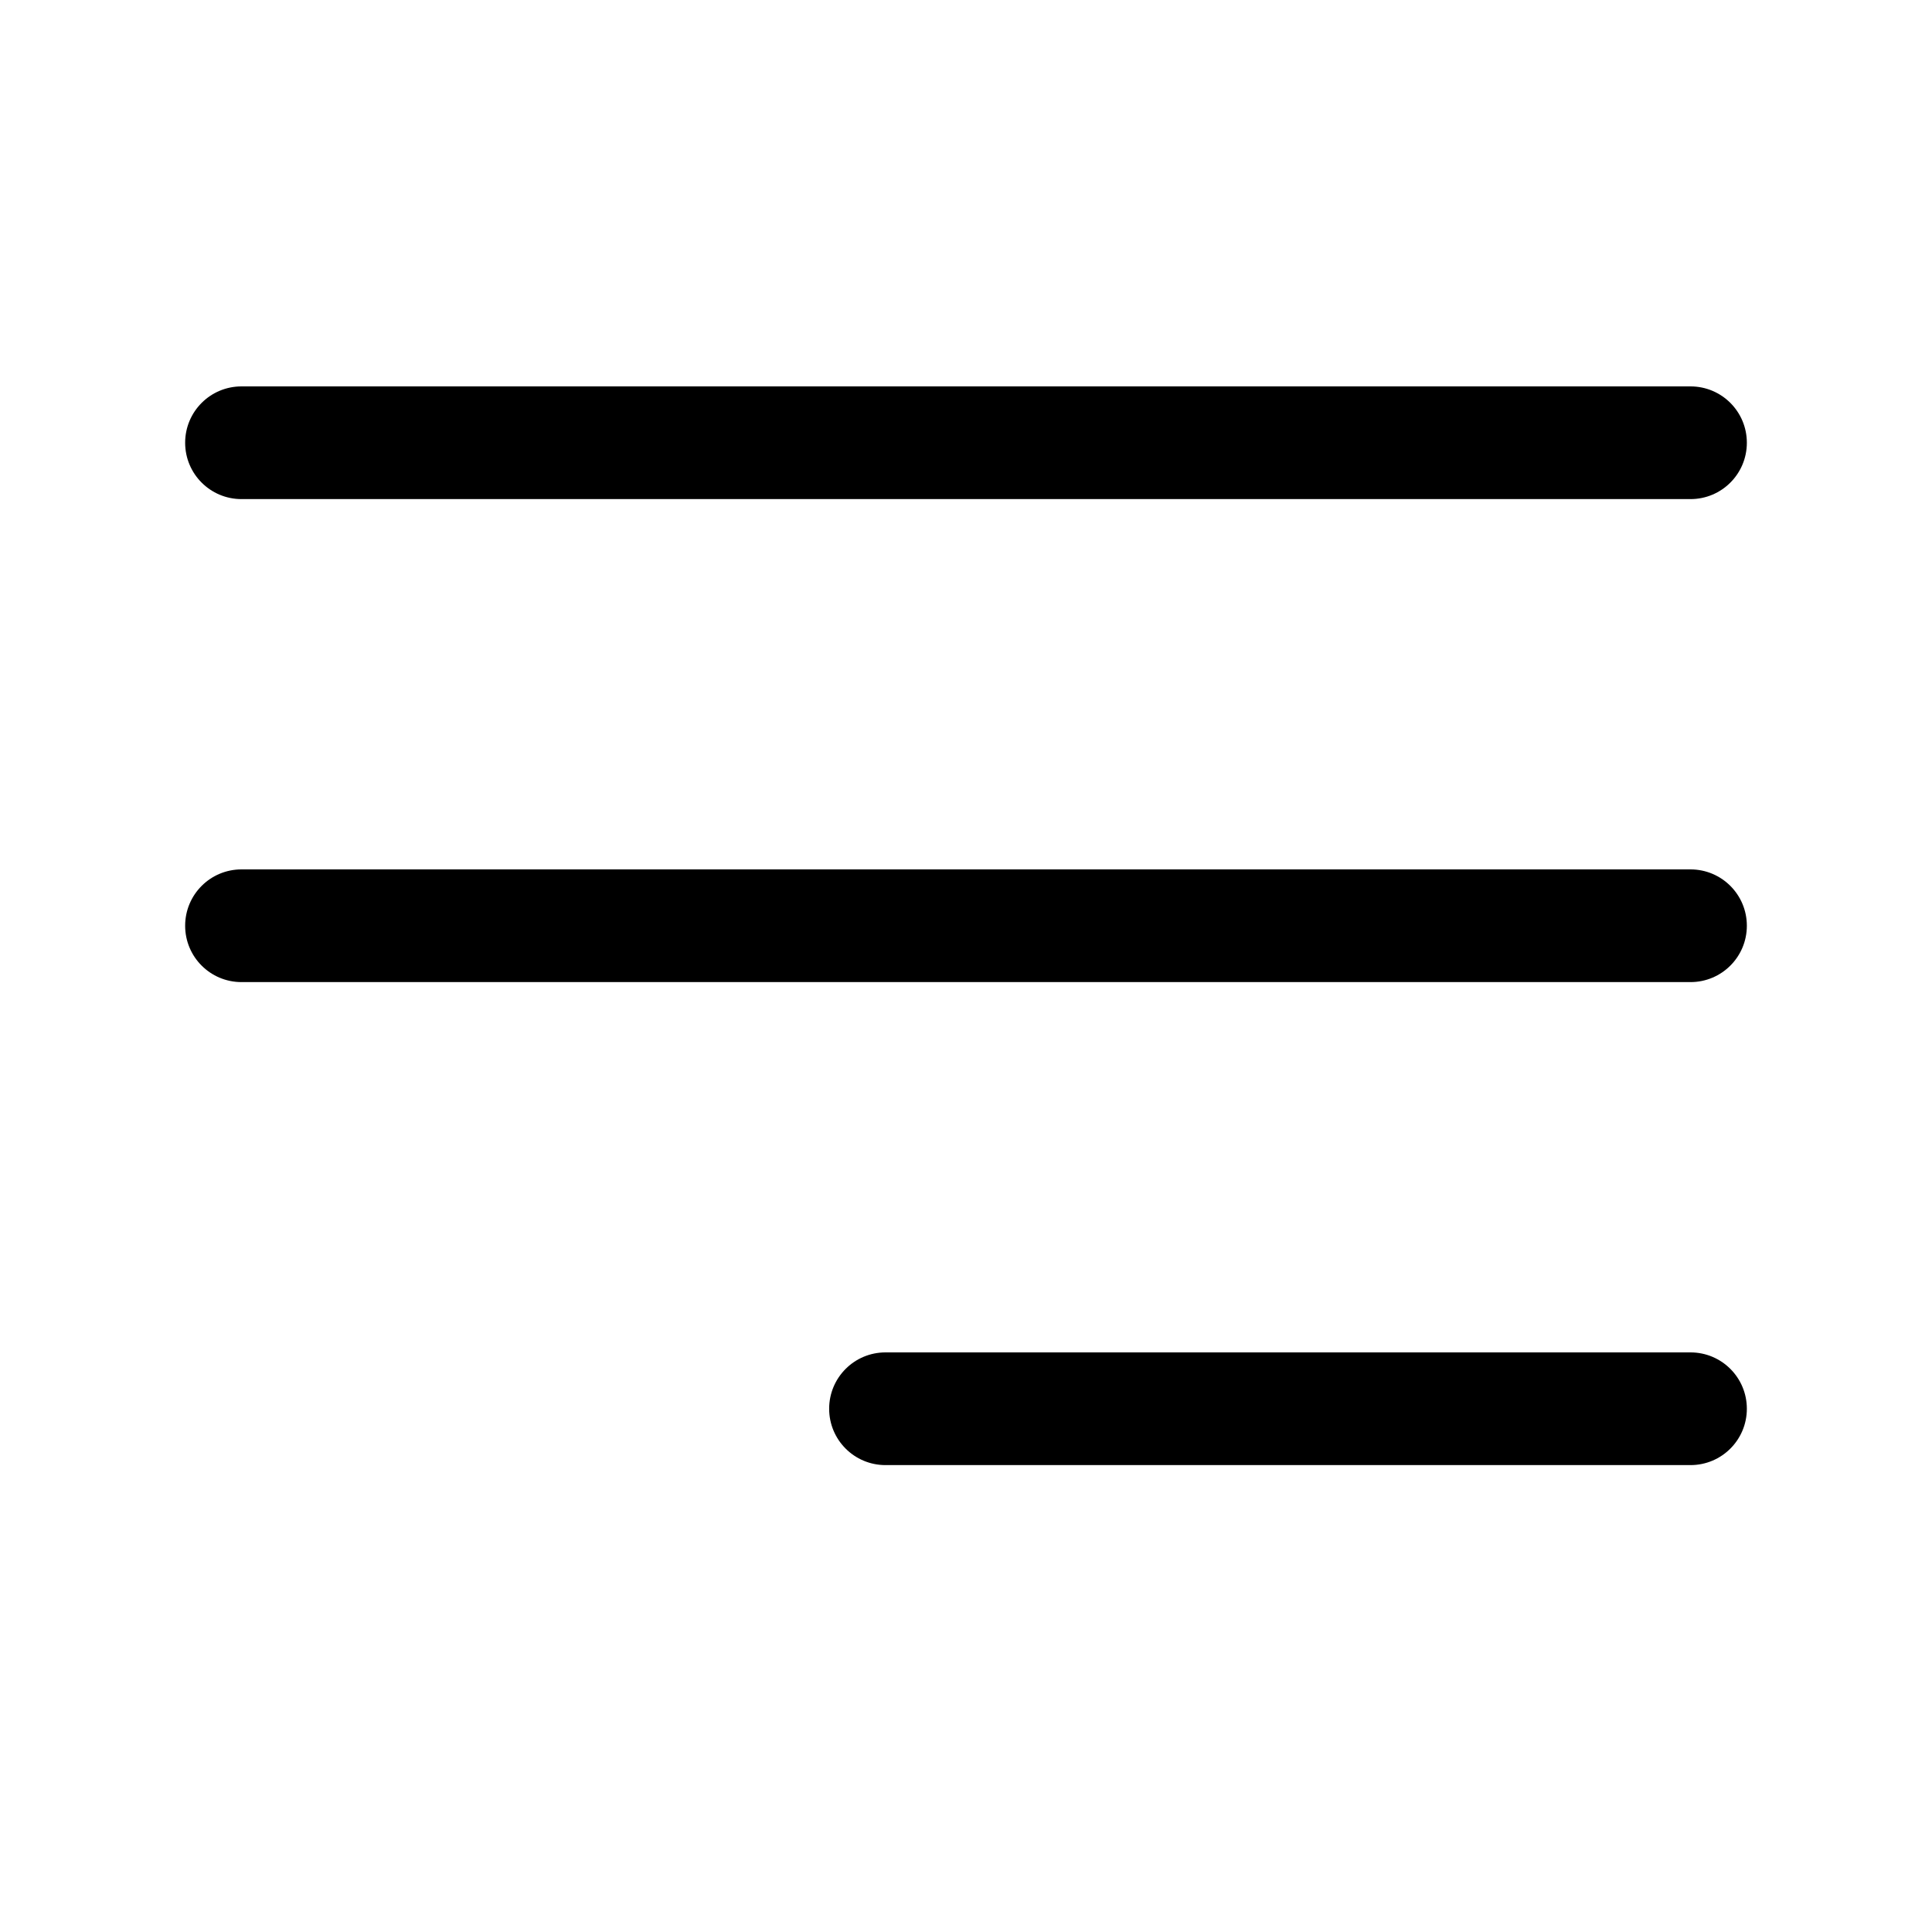 <svg width="24" height="24" viewBox="0 0 24 24" fill="none" xmlns="http://www.w3.org/2000/svg">
<path fill-rule="evenodd" clip-rule="evenodd" d="M2.3 11.5C2.3 11.113 2.613 10.8 3 10.8H21C21.387 10.8 21.7 11.113 21.7 11.5C21.7 11.887 21.387 12.2 21 12.2H3C2.613 12.2 2.3 11.887 2.3 11.5Z" fill="black"/>
<path fill-rule="evenodd" clip-rule="evenodd" d="M2.3 5.5C2.3 5.113 2.613 4.8 3 4.8H21C21.387 4.8 21.7 5.113 21.7 5.5C21.7 5.887 21.387 6.2 21 6.2H3C2.613 6.2 2.3 5.887 2.3 5.5Z" fill="black"/>
<path fill-rule="evenodd" clip-rule="evenodd" d="M10.3 17.5C10.3 17.113 10.613 16.8 11 16.8H21C21.387 16.8 21.7 17.113 21.7 17.5C21.7 17.887 21.387 18.2 21 18.2H11C10.613 18.2 10.3 17.887 10.3 17.5Z" fill="black"/>
</svg>
